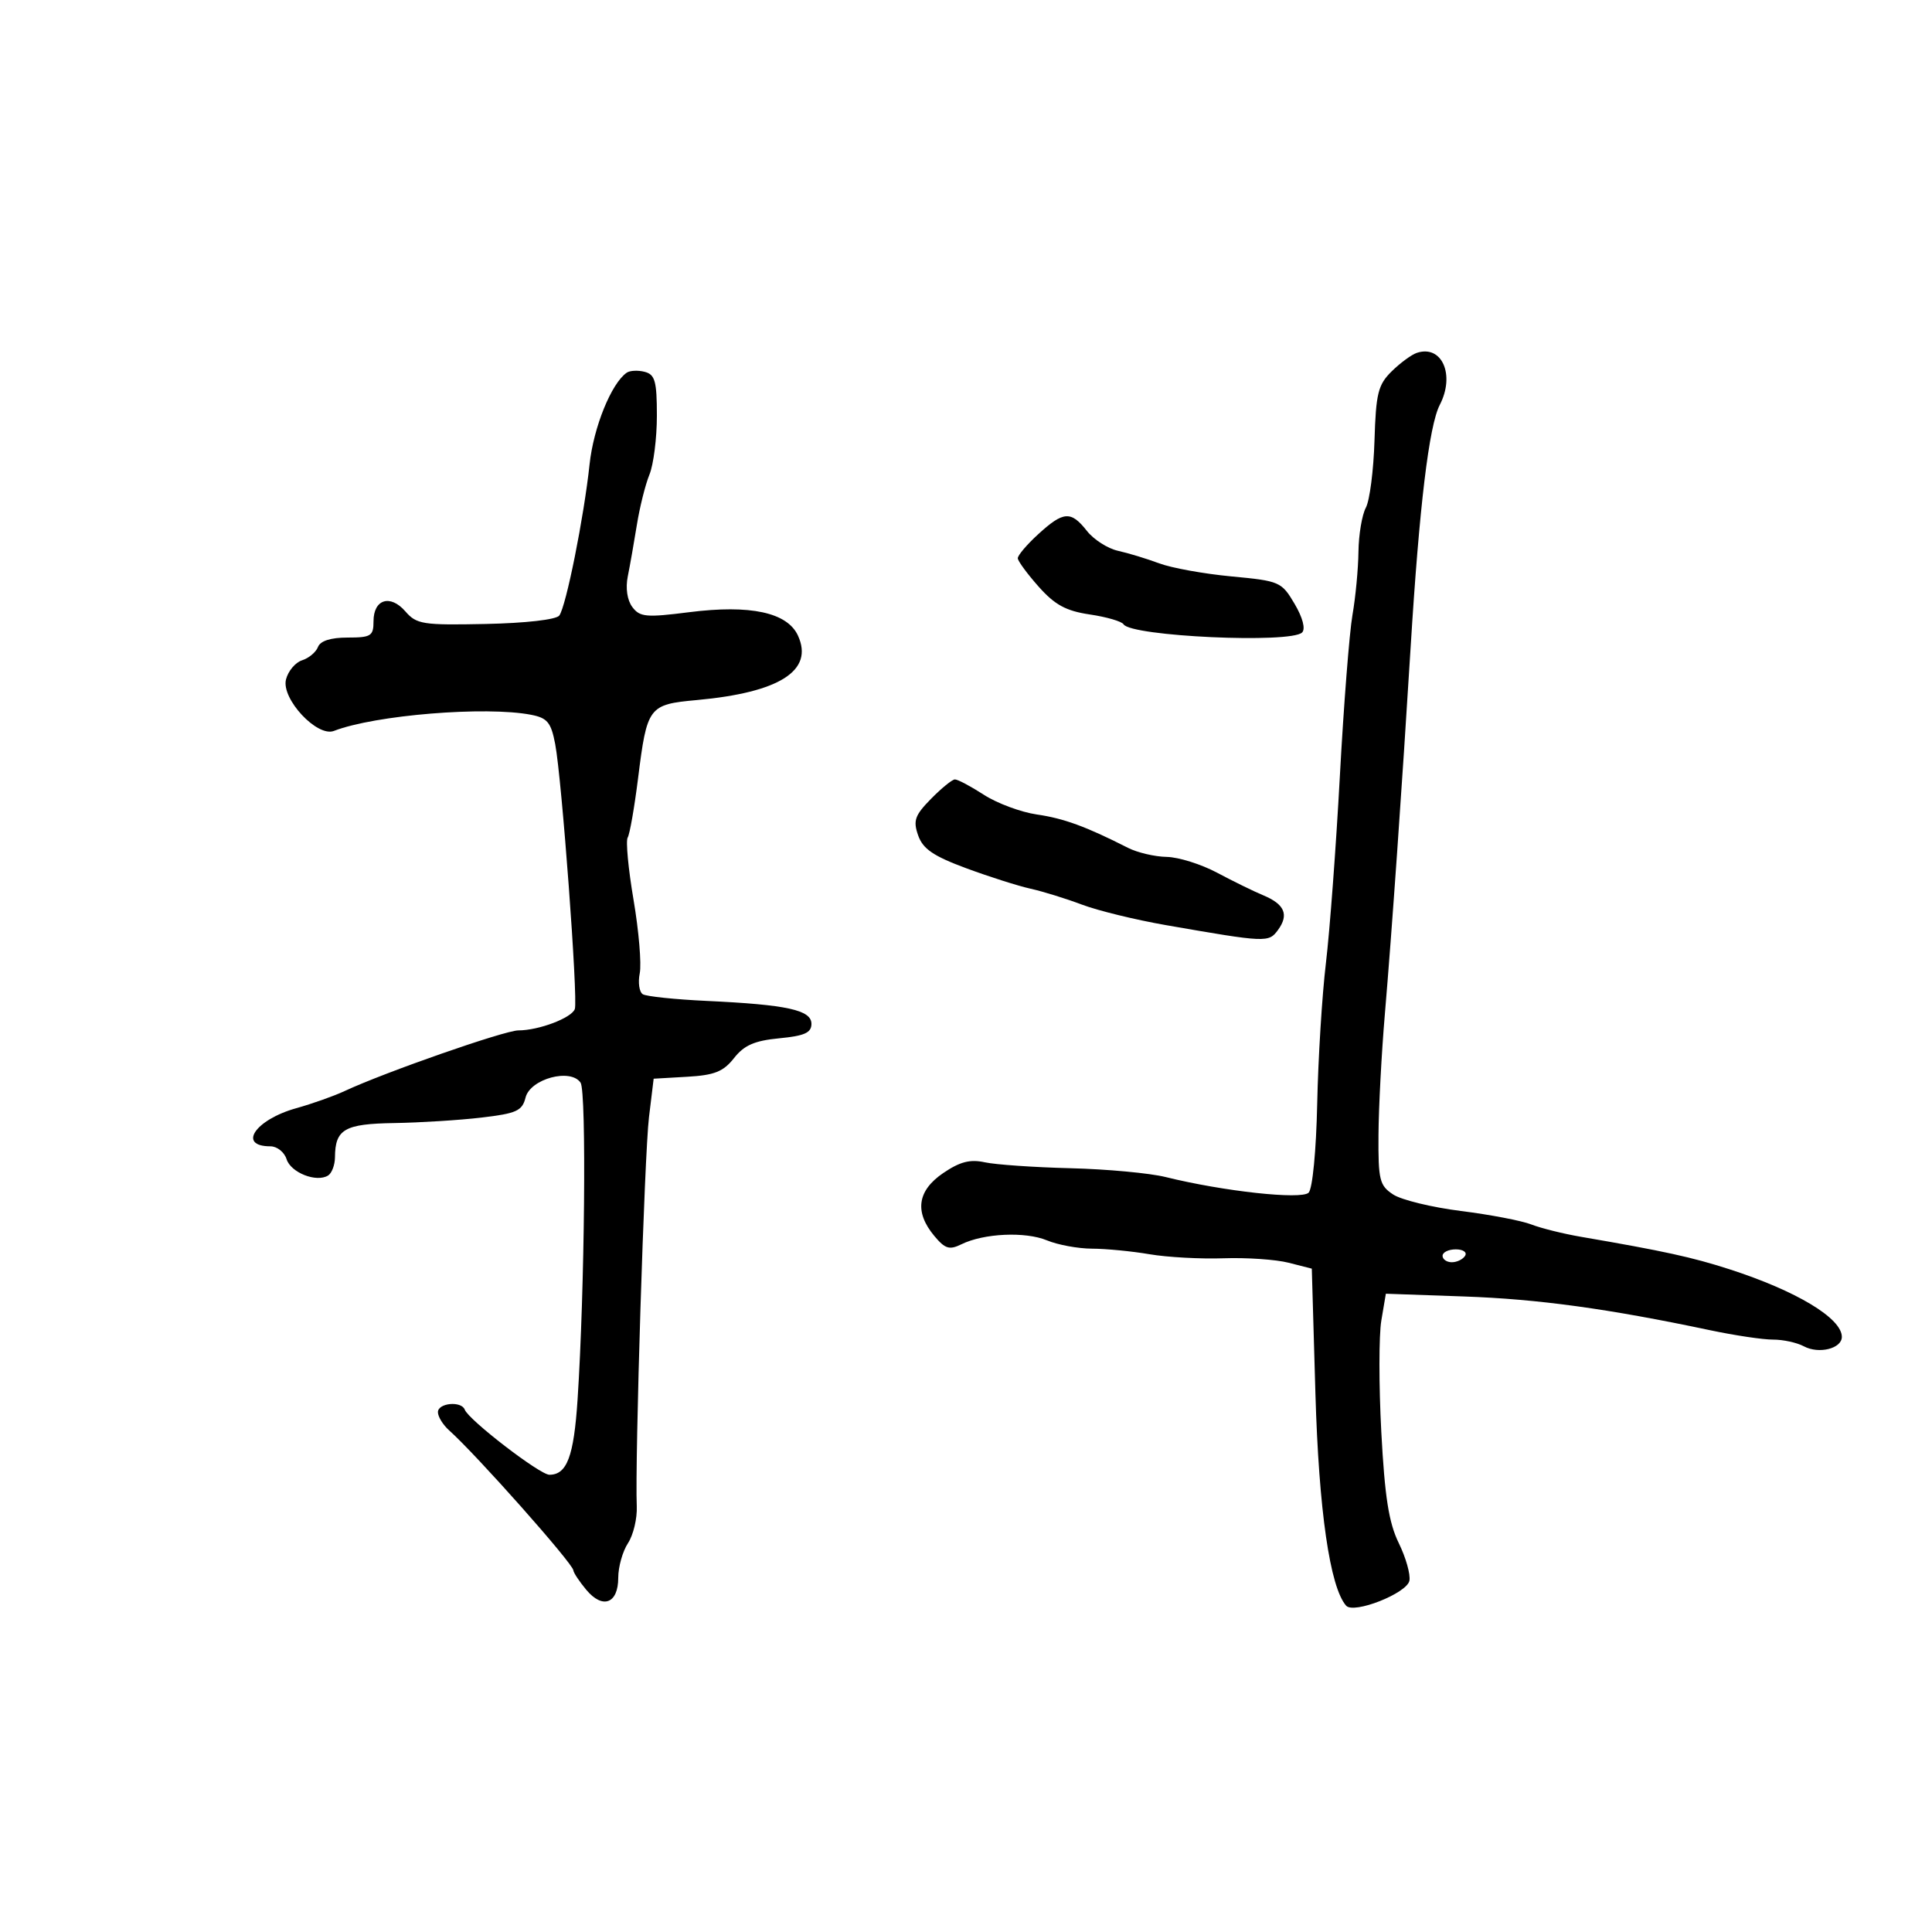 <svg xmlns="http://www.w3.org/2000/svg" width="300" height="300" viewBox="0 0 300 300" version="1.1">
	<path d="M 220 54.795 C 219.175 55.070, 217.417 56.364, 216.092 57.669 C 213.982 59.749, 213.653 61.079, 213.430 68.423 C 213.290 73.033, 212.686 77.719, 212.088 78.836 C 211.489 79.954, 210.973 83.036, 210.940 85.684 C 210.908 88.333, 210.489 92.750, 210.009 95.500 C 209.530 98.250, 208.650 109.500, 208.054 120.500 C 207.458 131.500, 206.483 144.567, 205.888 149.539 C 205.292 154.510, 204.684 164.328, 204.535 171.357 C 204.380 178.665, 203.809 184.591, 203.202 185.198 C 202.084 186.316, 189.953 184.990, 181 182.771 C 178.525 182.158, 171.874 181.541, 166.219 181.401 C 160.565 181.260, 154.578 180.847, 152.915 180.481 C 150.635 179.981, 149.044 180.393, 146.452 182.159 C 142.444 184.888, 141.974 188.188, 145.066 191.901 C 146.750 193.923, 147.416 194.131, 149.283 193.213 C 152.765 191.502, 159.207 191.207, 162.574 192.604 C 164.264 193.305, 167.414 193.885, 169.574 193.892 C 171.733 193.899, 175.750 194.288, 178.500 194.757 C 181.250 195.226, 186.425 195.509, 190 195.385 C 193.575 195.261, 198.119 195.572, 200.098 196.077 L 203.696 196.995 204.257 216.359 C 204.785 234.544, 206.510 246.471, 209.027 249.329 C 210.207 250.668, 218.459 247.413, 218.852 245.454 C 219.046 244.489, 218.301 241.855, 217.196 239.600 C 215.654 236.451, 215.026 232.451, 214.488 222.355 C 214.103 215.126, 214.105 207.338, 214.492 205.050 L 215.195 200.889 227.347 201.316 C 238.857 201.722, 249.679 203.205, 265.500 206.547 C 269.350 207.360, 273.767 208.020, 275.316 208.013 C 276.864 208.006, 279.019 208.475, 280.104 209.055 C 282.429 210.300, 286 209.411, 286 207.588 C 286 204.693, 278.943 200.447, 268.550 197.090 C 262.772 195.223, 258.370 194.261, 245.500 192.052 C 242.750 191.580, 239.274 190.715, 237.775 190.131 C 236.277 189.547, 231.365 188.607, 226.861 188.042 C 222.357 187.477, 217.621 186.326, 216.336 185.484 C 214.213 184.093, 214.005 183.249, 214.051 176.227 C 214.079 171.977, 214.523 163.550, 215.038 157.500 C 216.118 144.794, 217.718 122.023, 219.043 100.500 C 220.388 78.635, 221.895 66.104, 223.568 62.868 C 225.981 58.203, 223.900 53.494, 220 54.795 M 97.316 57.873 C 94.927 59.528, 92.161 66.357, 91.547 72.114 C 90.671 80.333, 87.895 94.185, 86.844 95.584 C 86.369 96.217, 81.618 96.760, 75.430 96.889 C 65.646 97.094, 64.685 96.943, 62.945 94.937 C 60.603 92.236, 58 93.042, 58 96.469 C 58 98.759, 57.615 99, 53.969 99 C 51.354 99, 49.740 99.514, 49.376 100.462 C 49.068 101.266, 47.958 102.196, 46.910 102.529 C 45.862 102.861, 44.736 104.202, 44.408 105.509 C 43.656 108.508, 49.247 114.507, 51.853 113.496 C 58.213 111.031, 75.437 109.623, 82.475 110.993 C 84.997 111.484, 85.567 112.177, 86.209 115.536 C 87.239 120.927, 89.780 155.208, 89.258 156.680 C 88.767 158.065, 83.658 160, 80.492 160 C 78.375 160, 59.755 166.500, 53.500 169.423 C 51.850 170.194, 48.475 171.391, 46 172.082 C 39.630 173.862, 36.827 178, 41.992 178 C 43.022 178, 44.151 178.899, 44.499 179.998 C 45.164 182.092, 49.132 183.654, 50.943 182.535 C 51.524 182.176, 52.007 180.896, 52.015 179.691 C 52.046 175.343, 53.496 174.507, 61.213 174.387 C 65.221 174.324, 71.315 173.942, 74.756 173.538 C 80.215 172.896, 81.087 172.500, 81.608 170.427 C 82.338 167.519, 88.604 165.826, 90.152 168.118 C 91.090 169.507, 90.796 200.408, 89.684 217.335 C 89.104 226.156, 88.038 229, 85.310 229 C 83.829 229, 72.767 220.490, 72.167 218.889 C 71.648 217.504, 68 217.844, 68 219.278 C 68 219.981, 68.788 221.257, 69.750 222.115 C 73.957 225.865, 88.980 242.795, 89.033 243.846 C 89.052 244.206, 89.951 245.561, 91.031 246.858 C 93.582 249.920, 96 249.014, 96 244.996 C 96 243.310, 96.680 240.891, 97.512 239.622 C 98.343 238.353, 98.958 235.782, 98.877 233.908 C 98.576 226.912, 100.070 179.274, 100.771 173.500 L 101.500 167.500 106.718 167.199 C 110.942 166.955, 112.324 166.404, 113.978 164.301 C 115.552 162.300, 117.164 161.595, 121.010 161.225 C 124.927 160.849, 126 160.367, 126 158.984 C 126 156.833, 122.225 156.007, 109.719 155.421 C 104.823 155.192, 100.366 154.726, 99.814 154.385 C 99.263 154.044, 99.049 152.581, 99.339 151.133 C 99.629 149.685, 99.197 144.559, 98.379 139.743 C 97.560 134.926, 97.150 130.567, 97.466 130.056 C 97.782 129.544, 98.504 125.425, 99.072 120.901 C 100.477 109.689, 100.700 109.392, 108.210 108.704 C 121.058 107.528, 126.387 104.137, 123.914 98.711 C 122.268 95.097, 116.511 93.856, 107 95.063 C 100.332 95.910, 99.354 95.820, 98.187 94.258 C 97.390 93.192, 97.113 91.319, 97.482 89.500 C 97.816 87.850, 98.451 84.250, 98.893 81.500 C 99.334 78.750, 100.214 75.233, 100.848 73.685 C 101.481 72.137, 102 68.027, 102 64.552 C 102 59.198, 101.712 58.158, 100.111 57.739 C 99.072 57.467, 97.814 57.527, 97.316 57.873 M 161.223 82.944 C 159.450 84.563, 158.019 86.250, 158.042 86.694 C 158.065 87.137, 159.527 89.123, 161.292 91.108 C 163.801 93.929, 165.530 94.868, 169.227 95.415 C 171.826 95.800, 174.183 96.486, 174.463 96.940 C 175.626 98.822, 200.442 99.958, 202.191 98.209 C 202.745 97.655, 202.283 95.899, 201.022 93.762 C 199.001 90.337, 198.702 90.207, 191.219 89.506 C 186.973 89.108, 181.925 88.195, 180 87.477 C 178.075 86.758, 175.195 85.881, 173.599 85.528 C 172.004 85.175, 169.834 83.787, 168.777 82.443 C 166.295 79.289, 165.141 79.365, 161.223 82.944 M 144.564 124.047 C 142.052 126.607, 141.764 127.426, 142.571 129.722 C 143.309 131.821, 144.928 132.928, 150.007 134.809 C 153.578 136.131, 158.075 137.564, 160 137.992 C 161.925 138.420, 165.525 139.534, 168 140.468 C 170.475 141.401, 176.325 142.831, 181 143.645 C 196.678 146.374, 196.996 146.387, 198.448 144.403 C 200.174 142.042, 199.480 140.406, 196.170 139.029 C 194.701 138.419, 191.475 136.839, 189 135.519 C 186.525 134.198, 182.994 133.091, 181.154 133.059 C 179.314 133.027, 176.614 132.393, 175.154 131.652 C 168.625 128.336, 165.194 127.080, 161 126.473 C 158.525 126.114, 154.822 124.736, 152.771 123.411 C 150.721 122.085, 148.696 121.013, 148.271 121.028 C 147.847 121.043, 146.179 122.402, 144.564 124.047 M 224 195 C 224 195.550, 224.648 196, 225.441 196 C 226.234 196, 227.160 195.550, 227.500 195 C 227.840 194.450, 227.191 194, 226.059 194 C 224.927 194, 224 194.450, 224 195" stroke="none" fill="black" fill-rule="evenodd"/>
</svg>